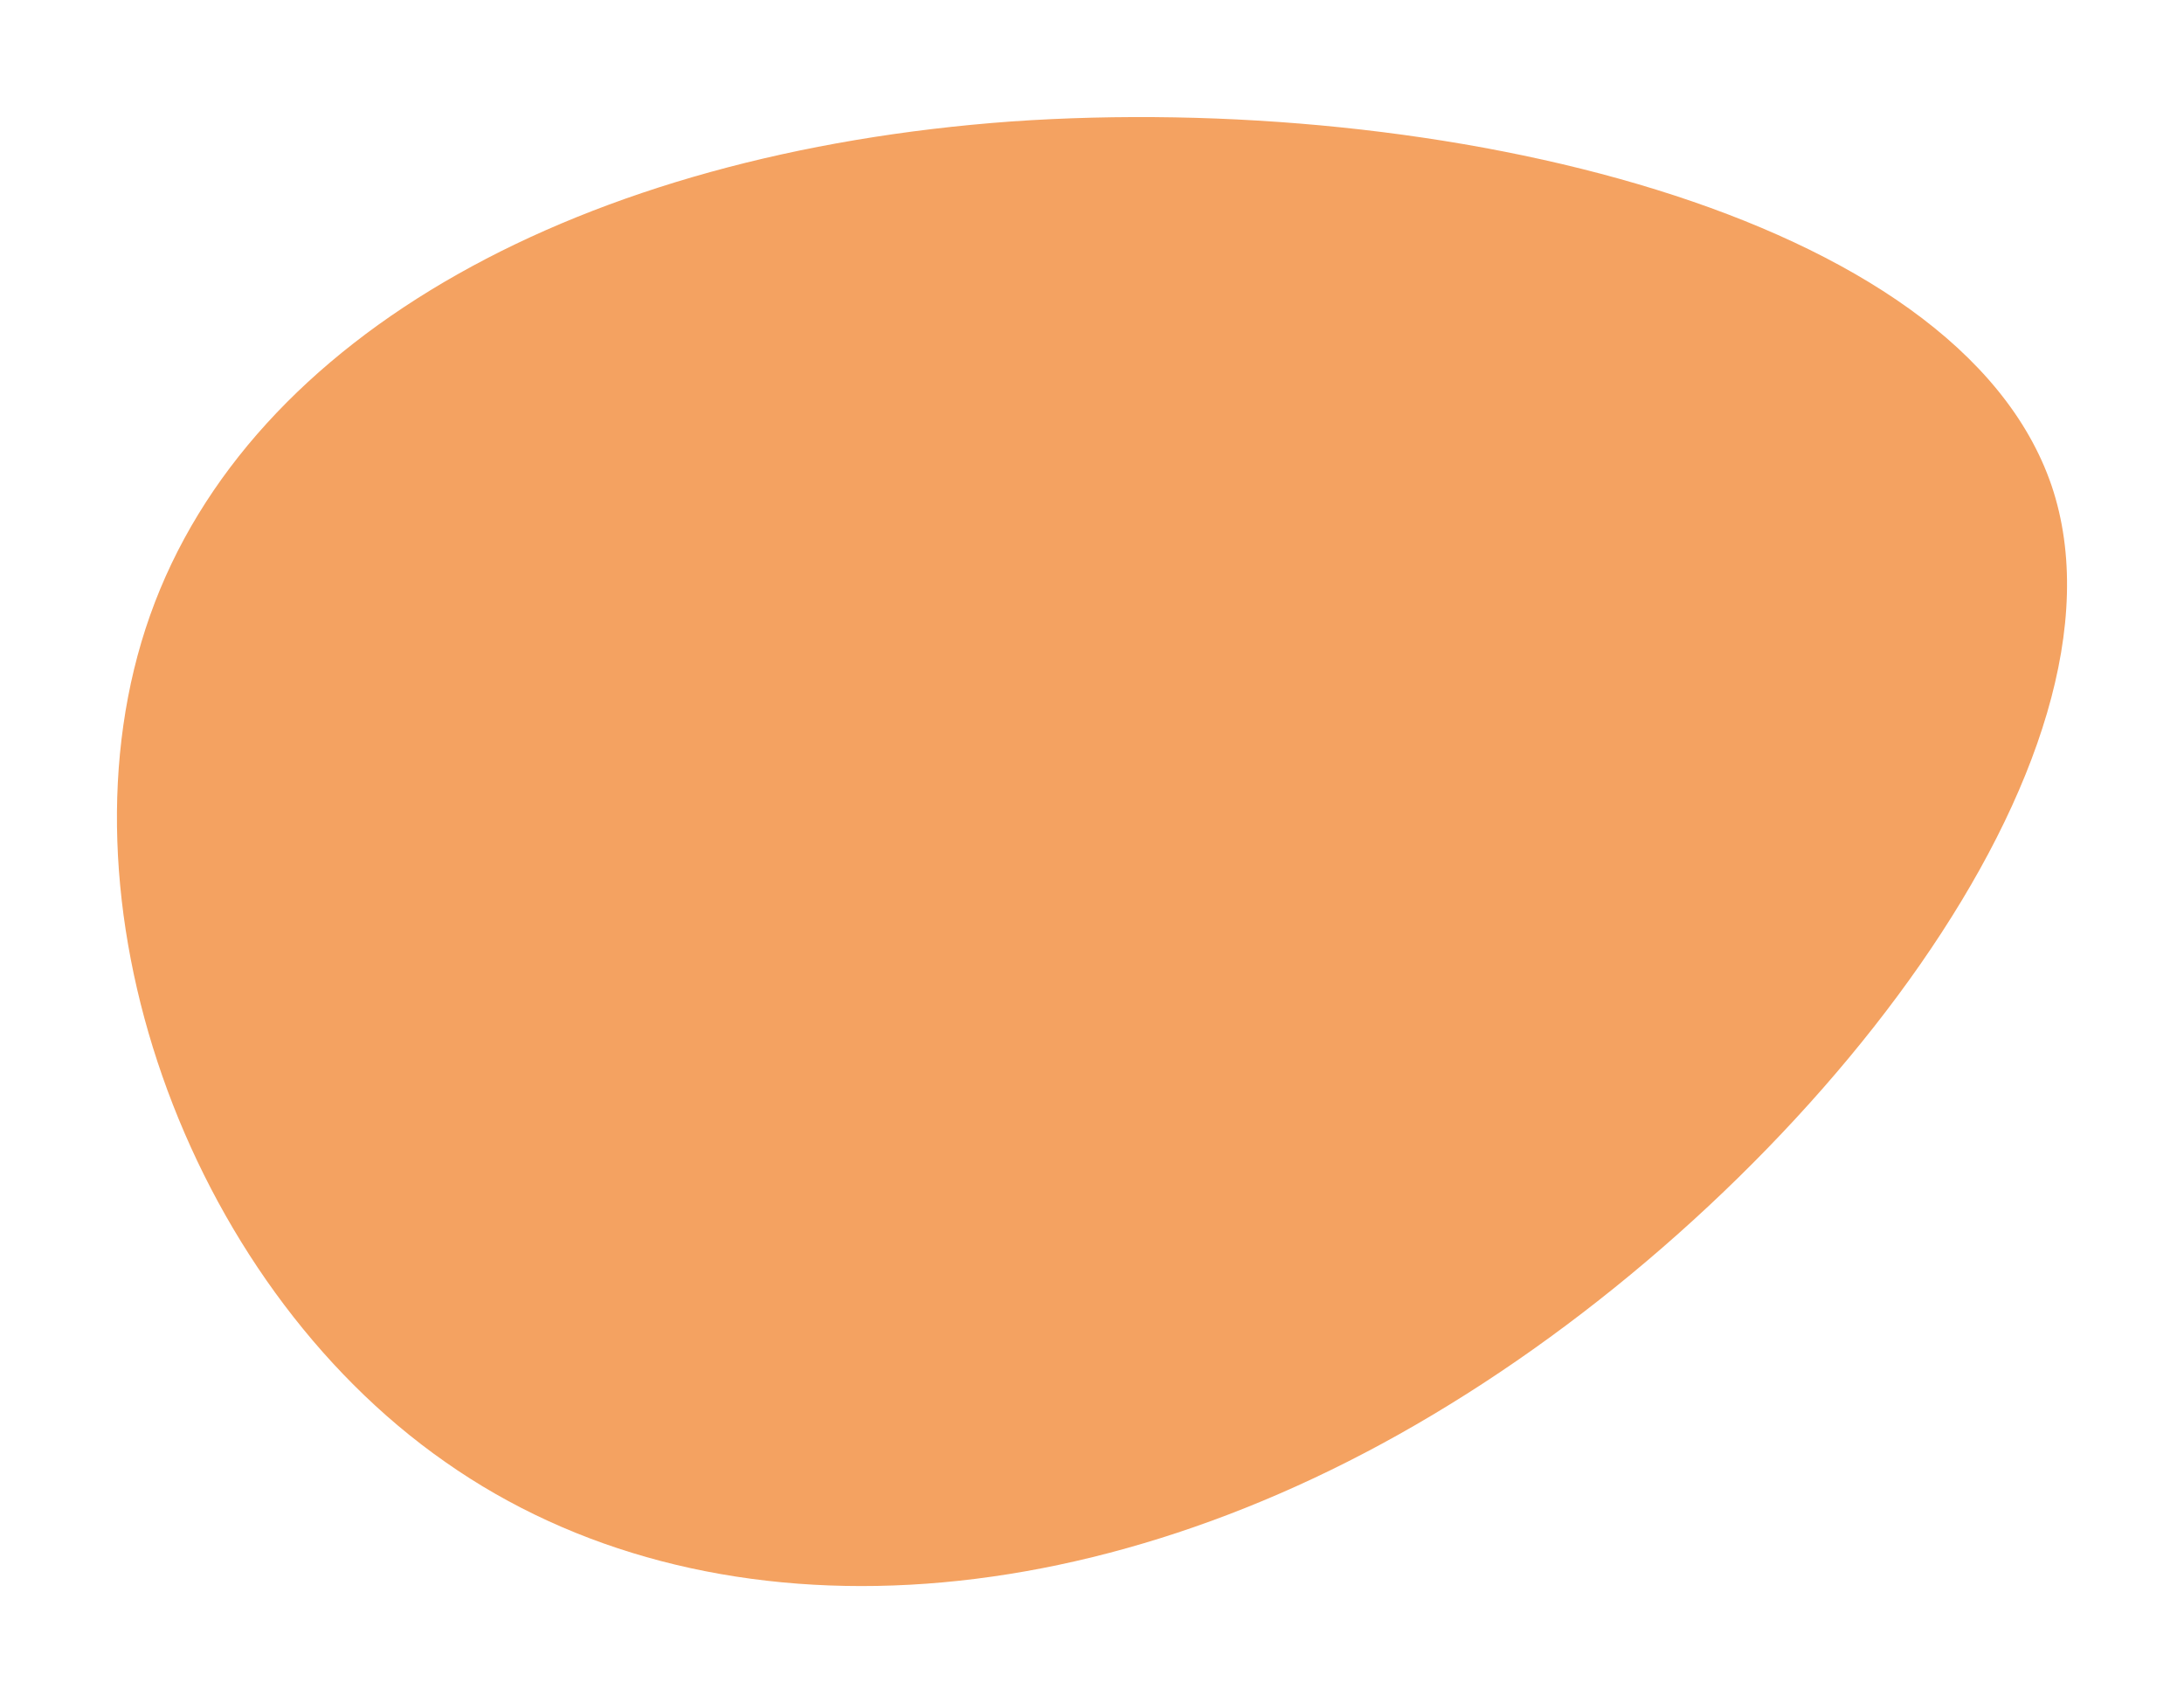 <svg xmlns="http://www.w3.org/2000/svg" xmlns:xlink="http://www.w3.org/1999/xlink" width="168.078" height="131.033" viewBox="0 0 168.078 131.033"><defs><style>.a{fill:#f4a261;}.b{filter:url(#a);}</style><filter id="a" x="0" y="0" width="168.078" height="131.033" filterUnits="userSpaceOnUse"><feOffset dy="3" input="SourceAlpha"/><feGaussianBlur stdDeviation="3" result="b"/><feFlood flood-opacity="0.161"/><feComposite operator="in" in2="b"/><feComposite in="SourceGraphic"/></filter></defs><g class="b" transform="matrix(1, 0, 0, 1, 0, 0)"><path class="a" d="M100.069-15.7C107.139,5.26,81.508,37.962,53.73,55.007,26.079,72.052-3.593,73.441-23.542,59.426-43.618,45.411-53.971,15.992-46.269-5.725s33.333-35.606,66.288-38C52.847-46,92.872-36.786,100.069-15.7Z" transform="translate(57.82 50.07)"/></g></svg>